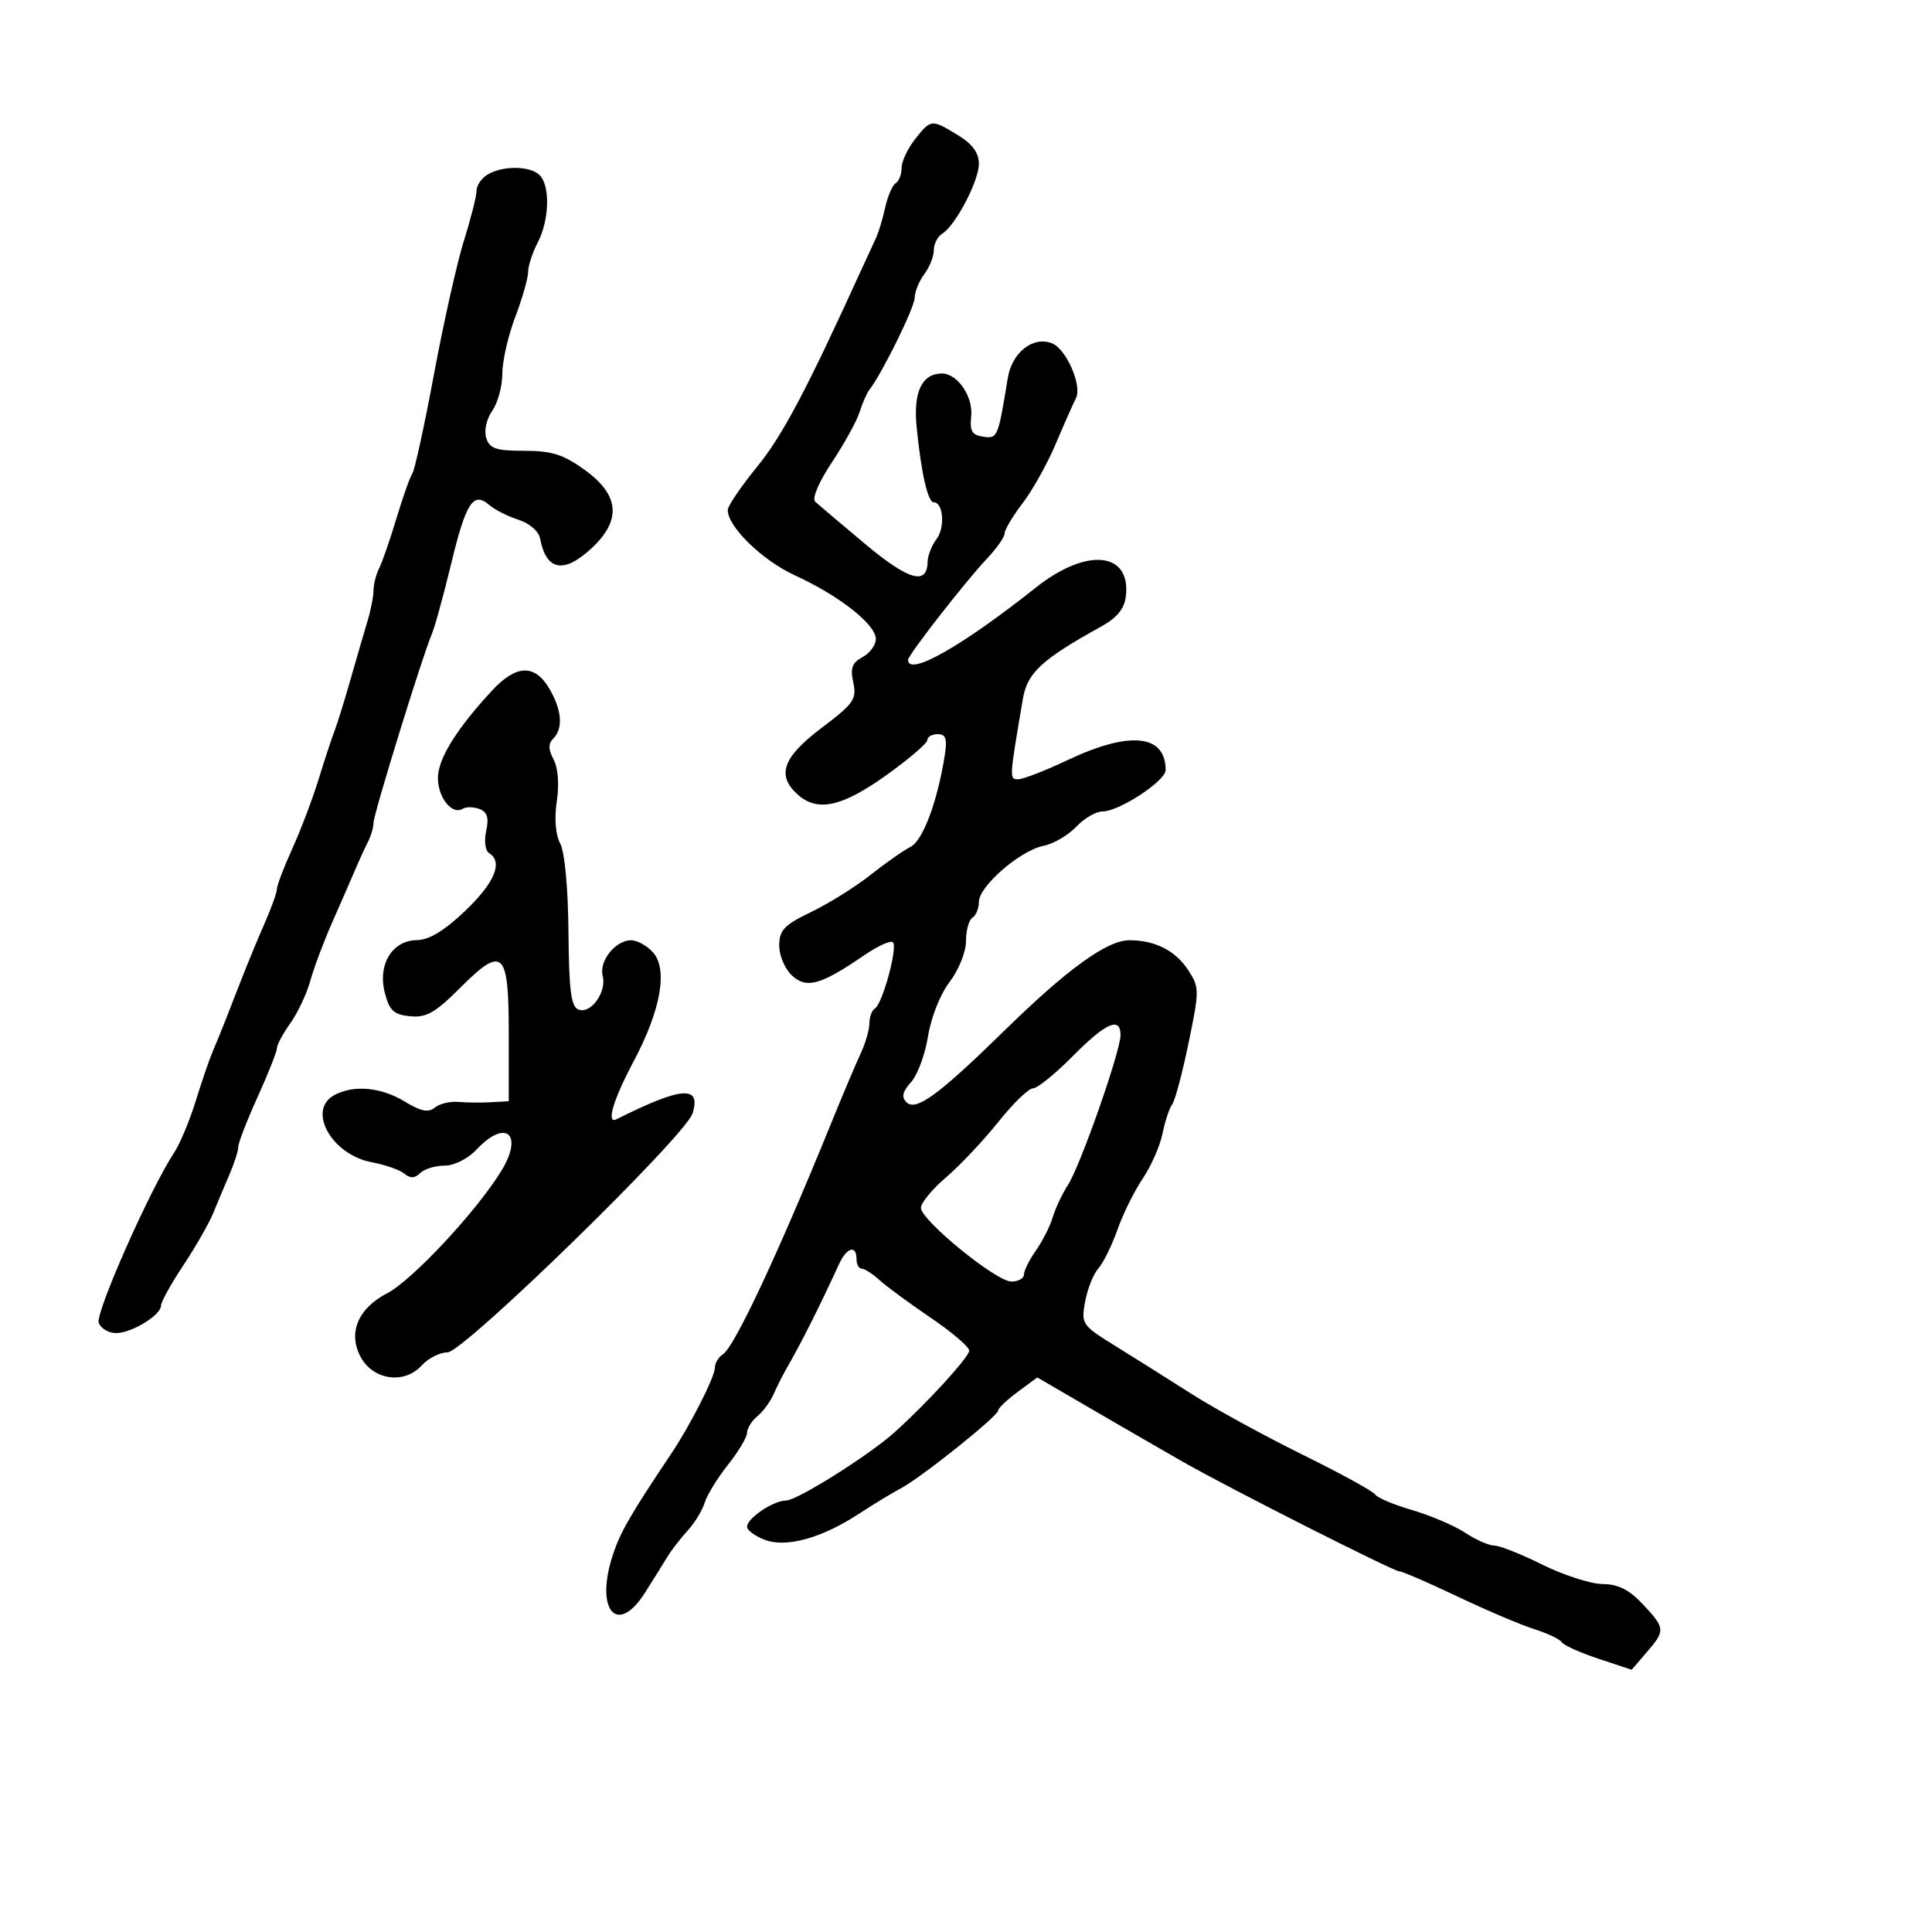 <svg xmlns="http://www.w3.org/2000/svg" width="300" height="300" viewBox="0 0 300 300" version="1.1">
	<path d="M 142.073 21.635 C 140.933 23.084, 140 25.082, 140 26.076 C 140 27.069, 139.585 28.139, 139.077 28.452 C 138.569 28.766, 137.837 30.466, 137.450 32.229 C 137.063 33.992, 136.419 36.124, 136.020 36.967 C 135.621 37.810, 134.577 40.075, 133.699 42 C 125.212 60.627, 121.496 67.647, 117.581 72.454 C 115.061 75.547, 113 78.580, 113 79.195 C 113 81.801, 118.380 87.028, 123.455 89.351 C 130.299 92.484, 136 96.967, 136 99.215 C 136 100.158, 135.071 101.427, 133.936 102.034 C 132.312 102.903, 132.005 103.747, 132.498 105.990 C 133.062 108.560, 132.574 109.257, 127.562 113.041 C 121.560 117.573, 120.545 120.373, 123.829 123.345 C 126.906 126.130, 130.689 125.323, 137.571 120.412 C 141.107 117.889, 144 115.414, 144 114.912 C 144 114.411, 144.724 114, 145.609 114 C 146.863 114, 147.106 114.718, 146.708 117.250 C 145.574 124.461, 143.307 130.532, 141.387 131.500 C 140.295 132.050, 137.503 134.008, 135.181 135.850 C 132.859 137.693, 128.719 140.281, 125.980 141.602 C 121.738 143.649, 121 144.426, 121 146.847 C 121 148.422, 121.894 150.499, 123.004 151.504 C 125.285 153.568, 127.461 152.946, 134.268 148.284 C 136.341 146.864, 138.315 145.982, 138.656 146.323 C 139.427 147.094, 137.042 155.856, 135.863 156.585 C 135.388 156.878, 135 157.922, 135 158.905 C 135 159.888, 134.388 161.999, 133.640 163.596 C 132.892 165.193, 130.817 170.100, 129.028 174.500 C 120.799 194.741, 114.045 209.151, 112.250 210.300 C 111.563 210.740, 111 211.685, 111 212.401 C 111 213.810, 107.173 221.338, 104.209 225.759 C 97.845 235.252, 96.308 237.926, 95.128 241.554 C 92.367 250.043, 95.844 254.085, 100.122 247.360 C 101.430 245.305, 103 242.791, 103.611 241.774 C 104.222 240.757, 105.633 238.929, 106.746 237.713 C 107.859 236.496, 109.065 234.527, 109.425 233.338 C 109.785 232.149, 111.411 229.499, 113.040 227.450 C 114.668 225.401, 116 223.167, 116 222.485 C 116 221.803, 116.722 220.646, 117.604 219.914 C 118.486 219.181, 119.610 217.664, 120.102 216.541 C 120.593 215.418, 121.446 213.713, 121.998 212.750 C 124.479 208.418, 127.195 203.024, 130.305 196.250 C 131.481 193.687, 133 193.265, 133 195.500 C 133 196.325, 133.365 197, 133.811 197 C 134.258 197, 135.495 197.796, 136.561 198.769 C 137.628 199.743, 141.200 202.370, 144.500 204.608 C 147.800 206.846, 150.500 209.151, 150.500 209.729 C 150.500 210.720, 143.741 218.097, 138.799 222.500 C 134.802 226.061, 123.750 233, 122.074 233 C 120.088 233, 116 235.747, 116 237.081 C 116 237.614, 117.237 238.522, 118.750 239.099 C 122.084 240.371, 127.604 238.844, 133.389 235.050 C 135.528 233.648, 138.453 231.873, 139.889 231.106 C 143.141 229.369, 155 219.879, 155 219.013 C 155 218.663, 156.366 217.367, 158.034 216.133 L 161.069 213.889 170.185 219.195 C 175.199 222.113, 181.371 225.677, 183.901 227.115 C 191.173 231.249, 216.415 244.011, 217.309 244.005 C 217.754 244.002, 221.804 245.755, 226.309 247.899 C 230.814 250.043, 236.181 252.326, 238.236 252.972 C 240.291 253.618, 242.209 254.529, 242.498 254.996 C 242.787 255.464, 245.350 256.620, 248.193 257.564 L 253.362 259.281 255.681 256.585 C 258.623 253.165, 258.598 252.852, 255.099 249.106 C 252.992 246.850, 251.281 245.991, 248.849 245.969 C 247.007 245.951, 242.811 244.601, 239.525 242.969 C 236.239 241.336, 232.864 239.997, 232.025 239.993 C 231.186 239.990, 229.150 239.092, 227.500 237.999 C 225.850 236.906, 222.160 235.328, 219.301 234.493 C 216.441 233.657, 213.850 232.566, 213.542 232.068 C 213.234 231.570, 208.149 228.781, 202.241 225.870 C 196.334 222.959, 188.575 218.712, 185 216.432 C 181.425 214.152, 176.101 210.802, 173.168 208.987 C 167.983 205.777, 167.855 205.588, 168.503 202.093 C 168.869 200.117, 169.794 197.803, 170.558 196.950 C 171.322 196.098, 172.653 193.398, 173.515 190.950 C 174.377 188.503, 176.146 184.925, 177.447 183 C 178.748 181.075, 180.131 177.925, 180.521 176 C 180.912 174.075, 181.583 172.050, 182.013 171.500 C 182.443 170.950, 183.589 166.657, 184.559 161.961 C 186.260 153.727, 186.257 153.322, 184.487 150.620 C 182.507 147.598, 179.351 146, 175.365 146 C 171.922 146, 165.753 150.454, 156.064 159.938 C 145.729 170.052, 142.220 172.620, 140.747 171.147 C 139.947 170.347, 140.146 169.497, 141.472 168.031 C 142.475 166.922, 143.659 163.718, 144.103 160.911 C 144.563 158.002, 146.005 154.372, 147.455 152.470 C 148.878 150.604, 150 147.807, 150 146.126 C 150 144.472, 150.450 142.840, 151 142.500 C 151.550 142.160, 152 141.055, 152 140.045 C 152 137.628, 158.398 132.070, 162.012 131.348 C 163.578 131.034, 165.870 129.703, 167.104 128.389 C 168.339 127.075, 170.179 126, 171.194 126 C 173.782 126, 181 121.266, 181 119.569 C 181 114.034, 175.439 113.458, 165.840 117.999 C 162.353 119.649, 158.878 120.999, 158.118 120.999 C 156.705 121, 156.702 121.055, 158.827 108.537 C 159.519 104.463, 161.728 102.421, 171 97.282 C 173.449 95.925, 174.597 94.522, 174.822 92.611 C 175.644 85.647, 168.734 84.971, 160.840 91.242 C 149.332 100.384, 141 105.098, 141 102.465 C 141 101.715, 149.931 90.259, 153.250 86.752 C 154.762 85.154, 156 83.383, 156 82.817 C 156 82.251, 157.254 80.148, 158.787 78.144 C 160.319 76.140, 162.620 72.025, 163.901 69 C 165.181 65.975, 166.609 62.747, 167.075 61.826 C 168.067 59.865, 165.556 54.151, 163.326 53.295 C 160.386 52.167, 157.136 54.736, 156.487 58.704 C 154.964 68.007, 154.913 68.129, 152.658 67.807 C 150.933 67.562, 150.561 66.926, 150.805 64.640 C 151.131 61.587, 148.683 58, 146.274 58 C 143.160 58, 141.799 60.854, 142.331 66.270 C 143.033 73.417, 144.074 78, 144.997 78 C 146.480 78, 146.775 81.924, 145.426 83.704 C 144.677 84.692, 144.049 86.302, 144.032 87.281 C 143.966 90.942, 141.046 90.091, 134.316 84.451 C 130.567 81.309, 127.088 78.363, 126.585 77.904 C 126.050 77.416, 127.134 74.865, 129.197 71.759 C 131.136 68.838, 133.065 65.335, 133.484 63.974 C 133.902 62.613, 134.592 61.050, 135.016 60.500 C 137.020 57.900, 142.004 47.763, 142.032 46.227 C 142.049 45.277, 142.724 43.626, 143.532 42.559 C 144.339 41.491, 145 39.826, 145 38.859 C 145 37.891, 145.583 36.740, 146.296 36.300 C 148.374 35.018, 152 28.107, 152 25.428 C 152 23.729, 150.997 22.359, 148.750 20.989 C 144.626 18.475, 144.553 18.482, 142.073 21.635 M 75.750 27.080 C 74.787 27.641, 74 28.780, 74 29.612 C 74 30.444, 73.125 33.910, 72.055 37.313 C 70.985 40.716, 68.894 50.025, 67.409 58 C 65.924 65.975, 64.407 72.950, 64.038 73.500 C 63.668 74.050, 62.552 77.200, 61.558 80.500 C 60.564 83.800, 59.357 87.281, 58.876 88.236 C 58.394 89.191, 58 90.735, 58 91.665 C 58 92.596, 57.581 94.740, 57.070 96.429 C 56.558 98.118, 55.370 102.200, 54.430 105.500 C 53.489 108.800, 52.371 112.400, 51.945 113.500 C 51.519 114.600, 50.407 117.975, 49.475 121 C 48.543 124.025, 46.705 128.872, 45.390 131.772 C 44.076 134.672, 43 137.489, 43 138.033 C 43 138.577, 42.162 140.929, 41.137 143.261 C 40.112 145.592, 38.483 149.525, 37.517 152 C 36.551 154.475, 35.364 157.512, 34.880 158.750 C 34.396 159.988, 33.567 162.012, 33.039 163.250 C 32.510 164.488, 31.313 167.975, 30.379 171 C 29.444 174.025, 27.937 177.625, 27.029 179 C 23.303 184.644, 14.760 203.933, 15.330 205.417 C 15.664 206.288, 16.867 207, 18.004 207 C 20.436 207, 25 204.220, 25 202.738 C 25 202.171, 26.553 199.367, 28.451 196.507 C 30.350 193.648, 32.438 190.001, 33.092 188.404 C 33.746 186.807, 34.893 184.082, 35.641 182.349 C 36.388 180.616, 37 178.693, 37 178.077 C 37 177.460, 38.350 173.979, 40 170.340 C 41.650 166.701, 43 163.293, 43 162.766 C 43 162.240, 43.940 160.489, 45.089 158.876 C 46.237 157.262, 47.631 154.297, 48.186 152.287 C 48.742 150.276, 50.302 146.127, 51.655 143.066 C 53.007 140.004, 54.591 136.375, 55.174 135 C 55.756 133.625, 56.631 131.719, 57.117 130.764 C 57.603 129.809, 58 128.459, 58 127.764 C 58 126.438, 65.563 101.947, 67.037 98.500 C 67.507 97.400, 68.871 92.450, 70.066 87.500 C 72.359 78.009, 73.492 76.268, 75.977 78.420 C 76.815 79.146, 78.850 80.173, 80.500 80.702 C 82.193 81.246, 83.656 82.501, 83.858 83.583 C 84.802 88.644, 87.545 89.161, 91.894 85.099 C 96.528 80.770, 96.192 76.876, 90.850 73.006 C 87.484 70.568, 85.702 70, 81.417 70 C 77.022 70, 76.029 69.666, 75.503 68.010 C 75.141 66.870, 75.539 65.068, 76.436 63.788 C 77.296 62.560, 78 59.968, 78.001 58.027 C 78.001 56.087, 78.901 52.133, 80.001 49.239 C 81.100 46.346, 82.003 43.196, 82.006 42.239 C 82.010 41.283, 82.685 39.211, 83.506 37.636 C 85.304 34.188, 85.454 28.854, 83.800 27.200 C 82.347 25.747, 78.147 25.684, 75.750 27.080 M 76.387 107.250 C 70.846 113.243, 68 117.844, 68 120.811 C 68 123.874, 70.212 126.605, 71.866 125.583 C 72.390 125.259, 73.558 125.277, 74.461 125.624 C 75.668 126.087, 75.941 126.990, 75.493 129.032 C 75.152 130.584, 75.350 132.098, 75.941 132.464 C 78.157 133.833, 76.831 137.051, 72.250 141.422 C 69.027 144.496, 66.623 145.961, 64.773 145.977 C 60.910 146.010, 58.619 149.743, 59.755 154.155 C 60.467 156.923, 61.143 157.552, 63.675 157.803 C 66.183 158.052, 67.575 157.267, 71.388 153.454 C 78.116 146.726, 79 147.540, 79 160.469 L 79 171 76.250 171.156 C 74.737 171.241, 72.449 171.218, 71.164 171.104 C 69.880 170.990, 68.235 171.390, 67.510 171.992 C 66.528 172.807, 65.336 172.566, 62.845 171.047 C 59.185 168.815, 54.948 168.423, 51.934 170.035 C 47.609 172.350, 51.471 179.305, 57.732 180.475 C 59.805 180.862, 62.082 181.660, 62.792 182.247 C 63.715 183.010, 64.416 182.984, 65.242 182.158 C 65.879 181.521, 67.582 181, 69.026 181 C 70.533 181, 72.651 179.936, 74 178.500 C 78.520 173.688, 81.338 176.066, 77.873 181.768 C 74.110 187.962, 64.019 198.794, 60.141 200.803 C 55.537 203.188, 53.962 207.056, 56.064 210.818 C 58.024 214.327, 62.825 214.956, 65.456 212.049 C 66.476 210.922, 68.286 210, 69.478 210 C 71.963 210, 106.417 176.412, 107.530 172.905 C 108.933 168.484, 105.853 168.715, 95.750 173.790 C 94.075 174.631, 95.190 170.826, 98.373 164.842 C 102.622 156.855, 103.749 150.485, 101.378 147.866 C 100.450 146.839, 98.930 146, 98 146 C 95.570 146, 92.989 149.238, 93.586 151.537 C 94.236 154.038, 91.746 157.500, 89.827 156.764 C 88.670 156.320, 88.346 153.805, 88.270 144.699 C 88.214 137.939, 87.686 132.282, 86.991 130.983 C 86.262 129.621, 86.058 127.101, 86.459 124.424 C 86.853 121.797, 86.657 119.227, 85.963 117.931 C 85.133 116.379, 85.117 115.483, 85.907 114.693 C 87.483 113.117, 87.253 110.237, 85.284 106.904 C 83.026 103.080, 80.139 103.193, 76.387 107.250 M 166.565 164.012 C 163.851 166.755, 161.077 169, 160.400 169 C 159.724 169, 157.305 171.342, 155.026 174.204 C 152.747 177.067, 149.109 180.927, 146.941 182.782 C 144.774 184.638, 143 186.779, 143 187.541 C 143 189.477, 154.679 199, 157.052 199 C 158.123 199, 159 198.507, 159 197.904 C 159 197.302, 159.841 195.614, 160.869 194.154 C 161.897 192.694, 163.069 190.375, 163.473 189 C 163.877 187.625, 164.939 185.375, 165.832 184 C 167.744 181.057, 173.981 163.286, 173.992 160.750 C 174.005 157.796, 171.722 158.799, 166.565 164.012" stroke="none" fill="black" fill-rule="evenodd"/>
</svg>